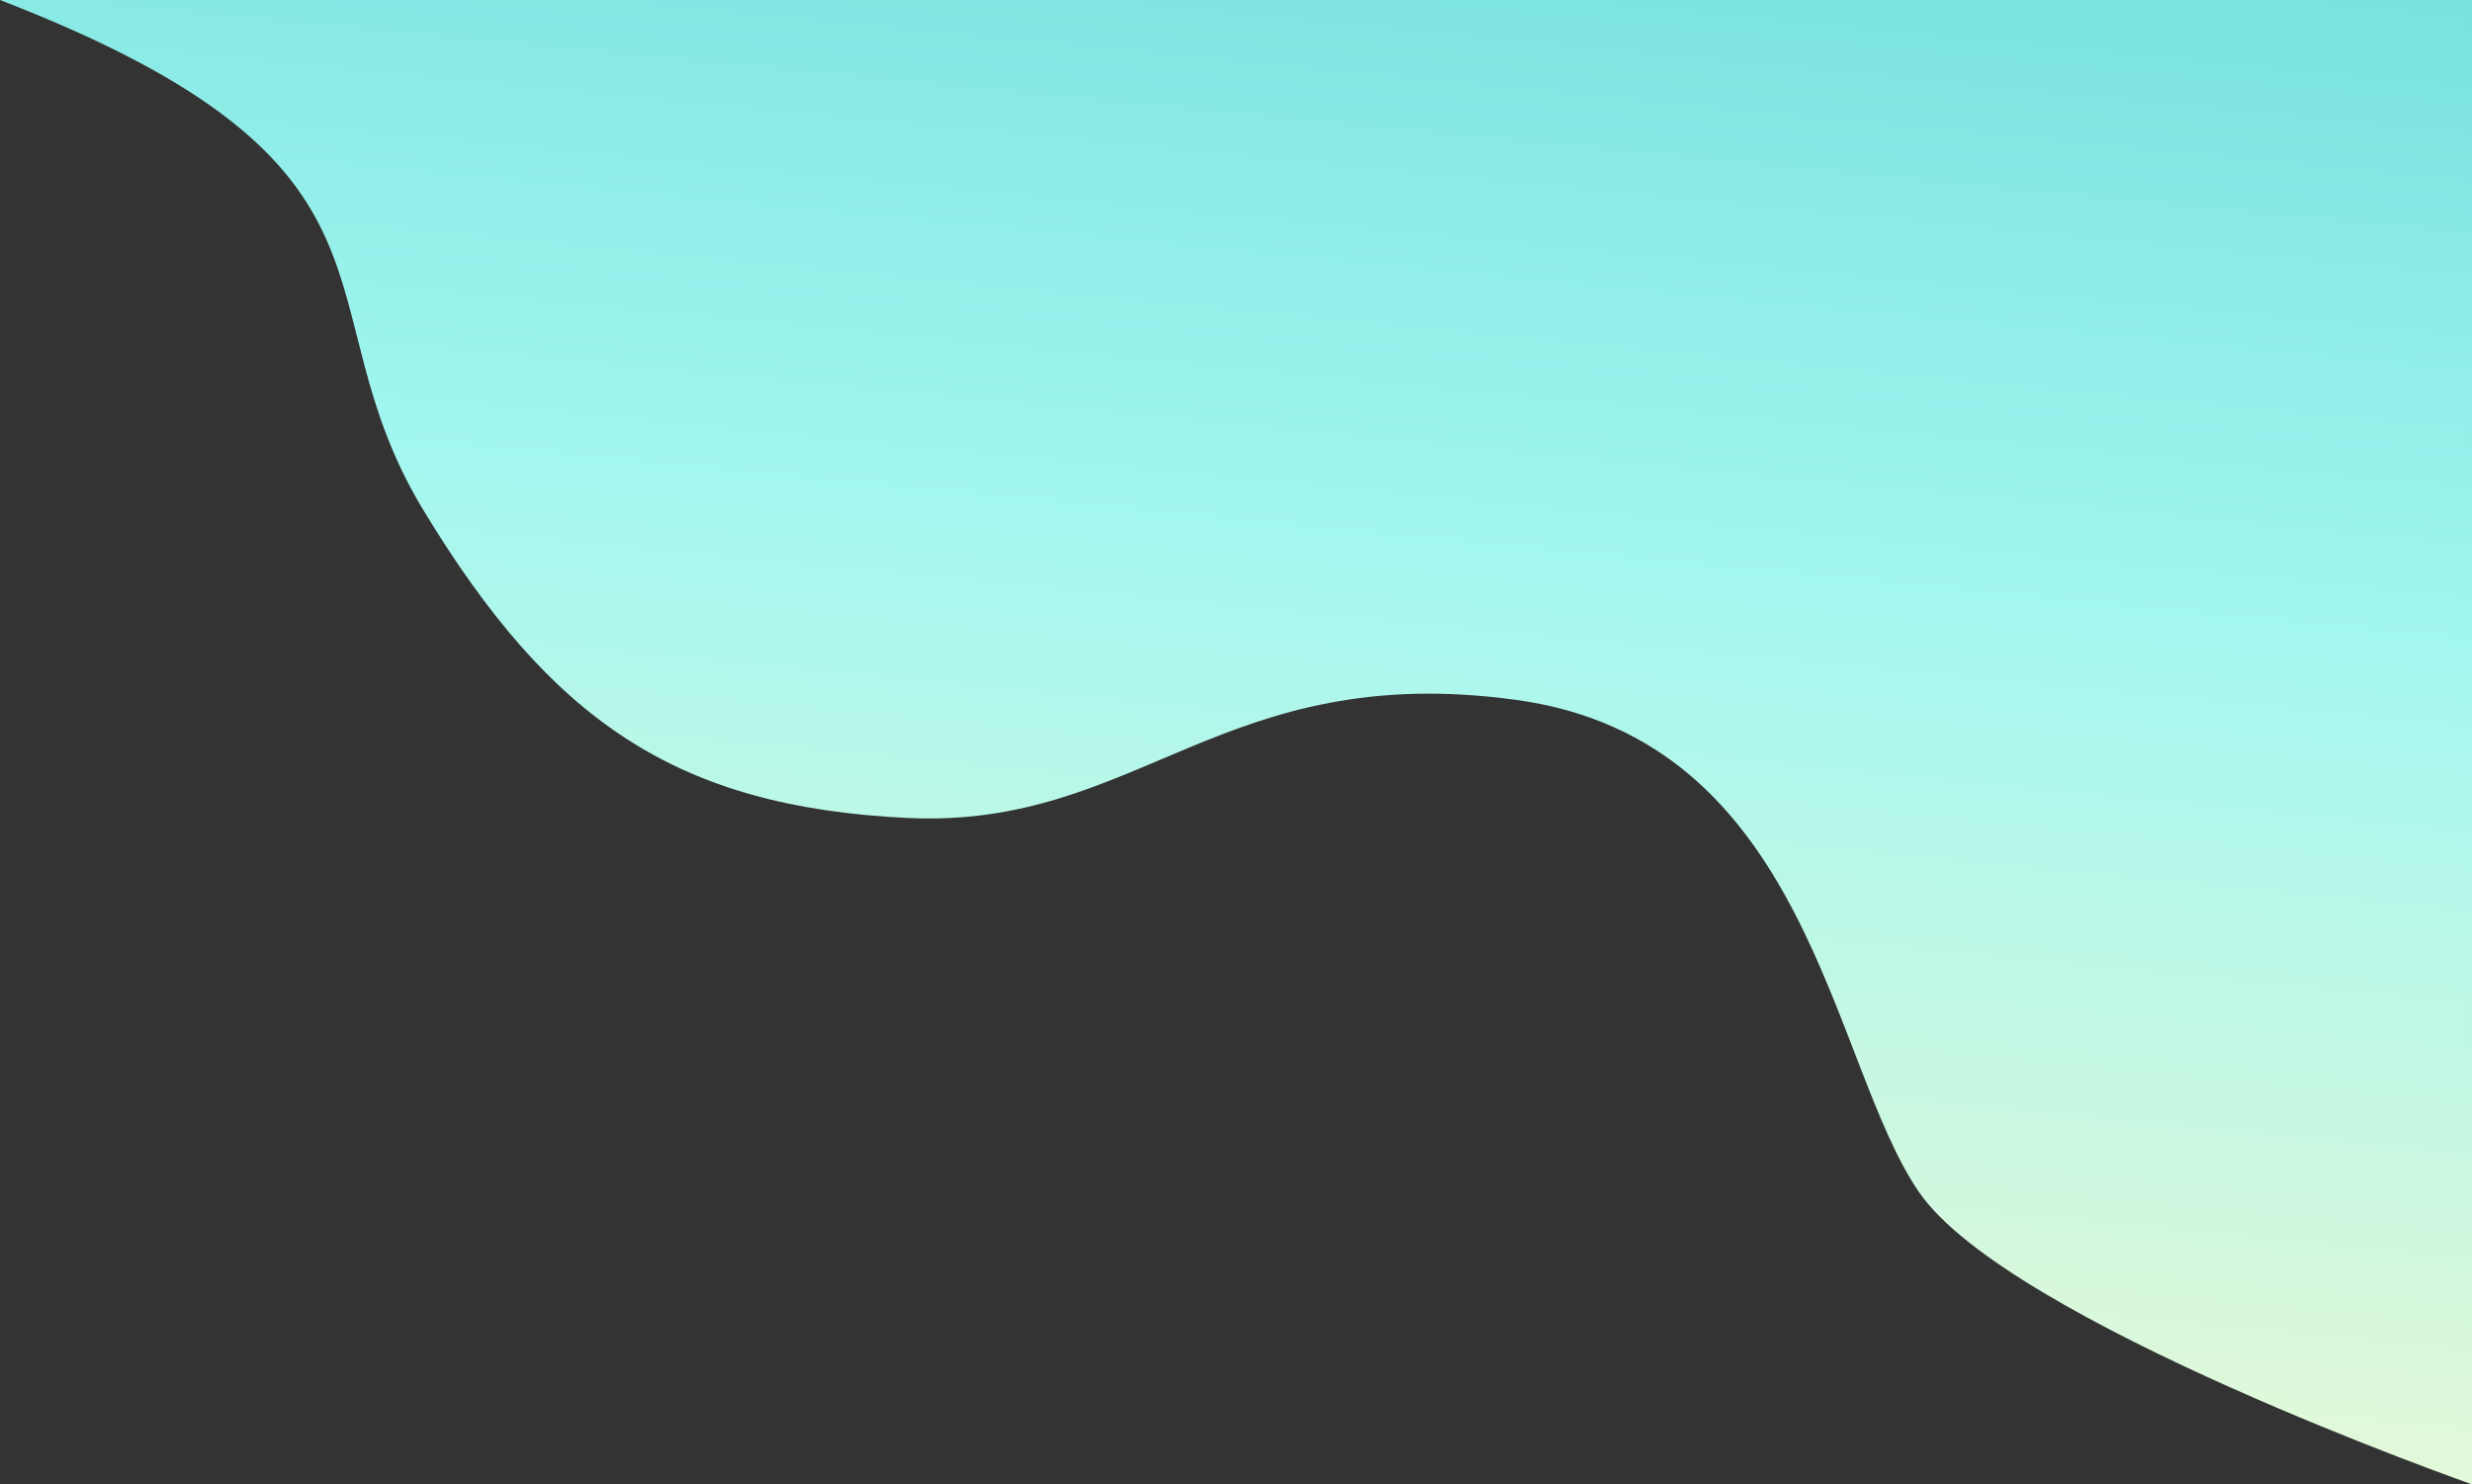 <svg id="Component_1_1" data-name="Component 1 – 1" xmlns="http://www.w3.org/2000/svg" xmlns:xlink="http://www.w3.org/1999/xlink" width="1718.382" height="1031.959" viewBox="0 0 1718.382 1031.959">
  <rect x="0" y="0" width="1718.382" height="1031.959" fill="#333333" stroke="none"/>
  <defs>
    <style>
      .cls-1 {
        fill: url(#linear-gradient);
      }
    </style>
    <linearGradient id="linear-gradient" x1="0.934" y1="-0.19" x2="0.724" y2="1.086" gradientUnits="objectBoundingBox">
      <stop offset="0" stop-color="#68d9d7"/>
      <stop offset="0.473" stop-color="#a3f7f0"/>
      <stop offset="1" stop-color="#f1f9d3"/>
    </linearGradient>
  </defs>
  <path id="Path_1" data-name="Path 1" class="cls-1" d="M204.532,0c300.6,116.212,206.082,209.181,294.4,354.833S674.027,560.915,835.174,568.662s218.478-110.014,423.01-82.123,218.478,252.566,280.457,342.437,384.273,202.983,384.273,202.983V0Z" transform="translate(-204.532)"/>
</svg>
